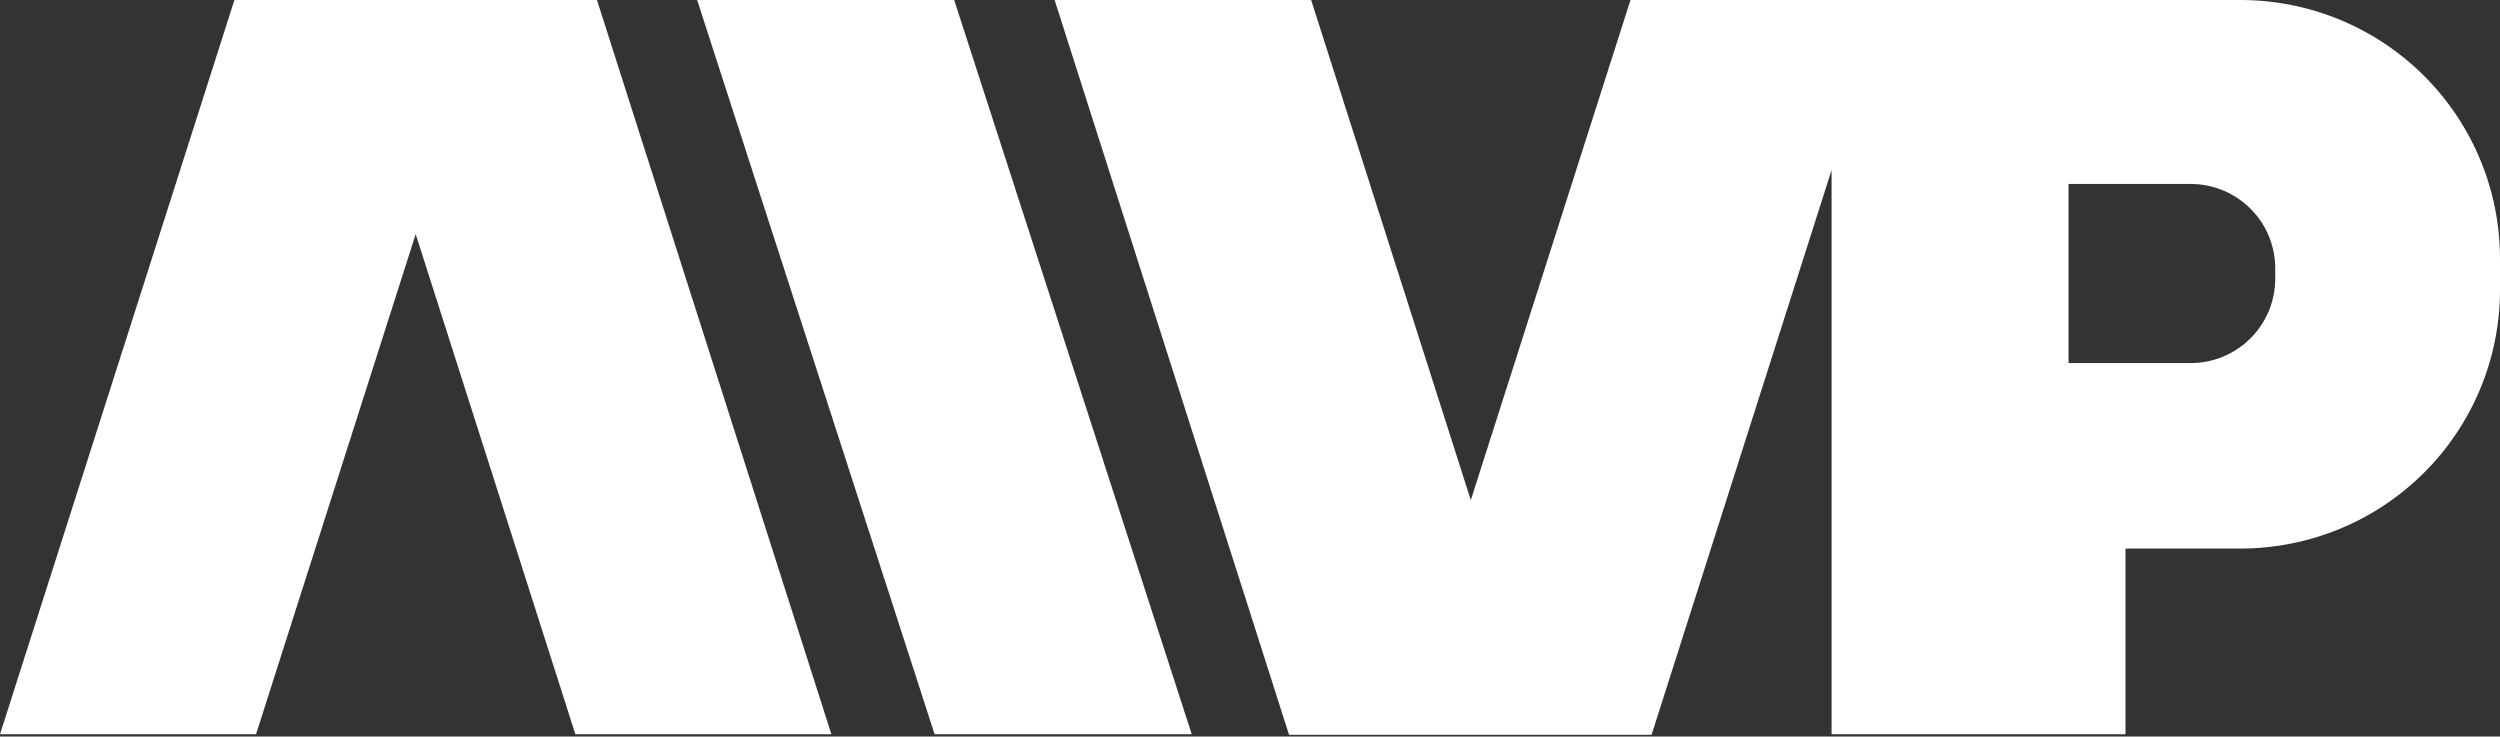 <svg width="465" height="137" viewBox="0 0 465 137" fill="none" xmlns="http://www.w3.org/2000/svg">
<rect x="0" y="0" width="465" height="137" fill="#333333" stroke="none"/>
<g clip-path="url(#clip0_1_24)">
<path d="M416.765 0H303.269L273.571 93.028L243.873 0H196.158L239.759 136.668H307.194L340.675 31.622V102.03V136.573H395.342V102.03H416.717C429.514 102.03 441.788 96.967 450.842 87.953C459.895 78.94 464.988 66.713 465 53.96V48.117C465 35.363 459.92 23.132 450.875 14.11C441.831 5.087 429.562 0.012 416.765 0ZM423.196 51.84C423.196 53.904 422.787 55.949 421.993 57.856C421.198 59.763 420.034 61.495 418.567 62.953C417.1 64.411 415.358 65.566 413.442 66.352C411.526 67.138 409.473 67.539 407.401 67.533H384.749V34.214H407.401C409.473 34.208 411.526 34.609 413.442 35.395C415.358 36.181 417.1 37.336 418.567 38.794C420.034 40.252 421.198 41.984 421.993 43.891C422.787 45.798 423.196 47.843 423.196 49.907V51.84Z" fill="white"/>
<path d="M91.222 0H63.416H43.601L0 136.573H47.621L77.319 43.545L107.017 136.573H154.637L111.036 0H91.222Z" fill="white"/>
<path d="M129.668 0L173.837 136.573H221.6L221.647 136.526L177.478 0H129.668Z" fill="white"/>
</g>
<defs>
<clipPath id="clip0_1_24">
<rect width="465" height="137" fill="white"/>
</clipPath>
</defs>
</svg>

